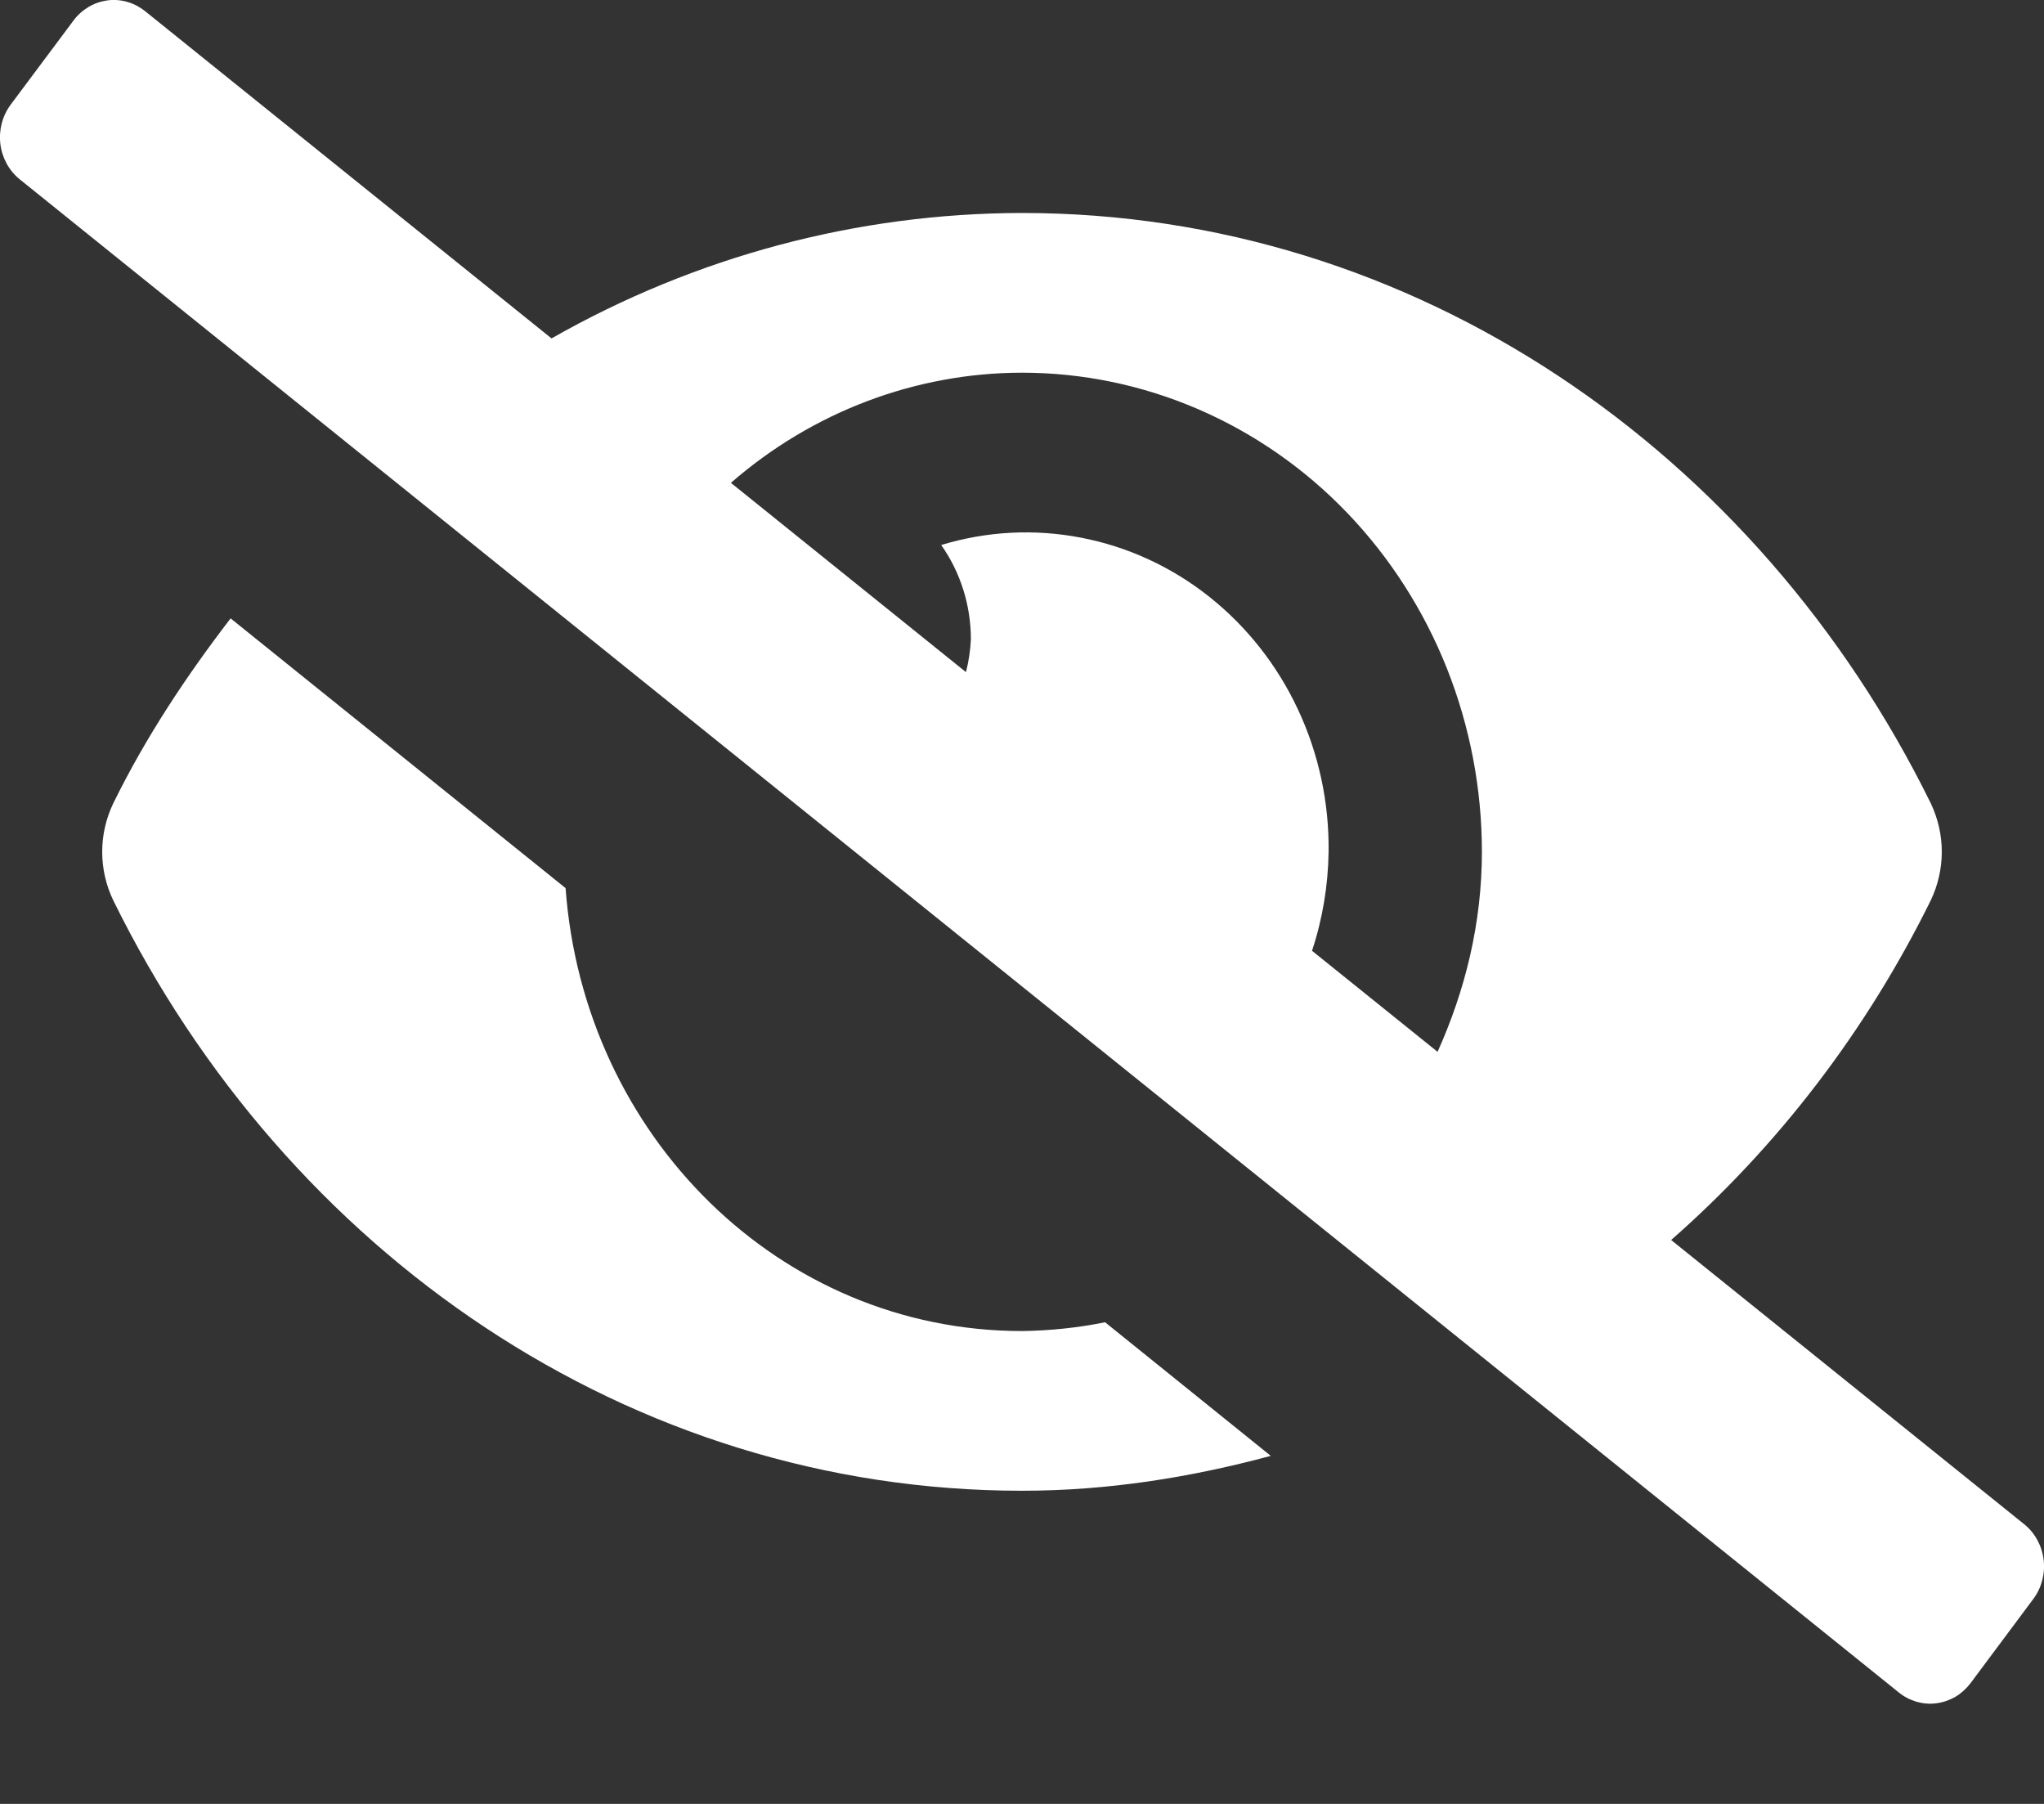 <svg width="17" height="15" viewBox="0 0 17 15" fill="none" xmlns="http://www.w3.org/2000/svg">
<rect x="0" y="0" width="17" height="15" fill="#333333" stroke="none"/>
<path d="M8.5 11.068C6.485 11.068 4.854 9.443 4.704 7.385L1.918 5.142C1.551 5.62 1.214 6.126 0.942 6.68C0.882 6.805 0.85 6.943 0.85 7.083C0.85 7.224 0.882 7.362 0.942 7.487C2.383 10.415 5.235 12.396 8.5 12.396C9.215 12.396 9.904 12.285 10.569 12.106L9.191 10.995C8.963 11.041 8.732 11.065 8.5 11.068ZM16.836 12.675L13.899 10.311C14.791 9.528 15.525 8.568 16.058 7.487C16.118 7.362 16.15 7.223 16.15 7.083C16.15 6.943 16.118 6.805 16.058 6.679C14.617 3.752 11.765 1.771 8.5 1.771C7.132 1.773 5.787 2.131 4.587 2.814L1.207 0.093C1.163 0.058 1.113 0.031 1.059 0.016C1.005 0 0.949 -0.004 0.894 0.003C0.838 0.011 0.785 0.029 0.736 0.058C0.688 0.087 0.645 0.125 0.611 0.171L0.089 0.87C0.02 0.963 -0.011 1.08 0.003 1.197C0.017 1.313 0.075 1.419 0.164 1.491L15.792 14.073C15.836 14.109 15.887 14.135 15.941 14.151C15.995 14.166 16.051 14.171 16.106 14.163C16.162 14.156 16.215 14.137 16.264 14.109C16.312 14.08 16.355 14.041 16.389 13.996L16.911 13.296C16.98 13.204 17.011 13.086 16.997 12.97C16.983 12.853 16.925 12.747 16.836 12.675ZM11.956 8.746L10.912 7.906C11 7.641 11.046 7.363 11.05 7.083C11.055 6.673 10.968 6.268 10.795 5.899C10.623 5.531 10.37 5.21 10.056 4.961C9.743 4.713 9.378 4.545 8.991 4.471C8.604 4.396 8.205 4.417 7.828 4.532C7.988 4.758 8.074 5.032 8.075 5.313C8.071 5.406 8.057 5.499 8.034 5.589L6.079 4.015C6.758 3.424 7.615 3.1 8.5 3.099C9.002 3.099 9.5 3.202 9.964 3.402C10.428 3.602 10.85 3.895 11.205 4.265C11.56 4.635 11.842 5.075 12.034 5.558C12.226 6.042 12.325 6.56 12.325 7.083C12.325 7.682 12.184 8.24 11.956 8.747V8.746Z" fill="white"/>
</svg>
